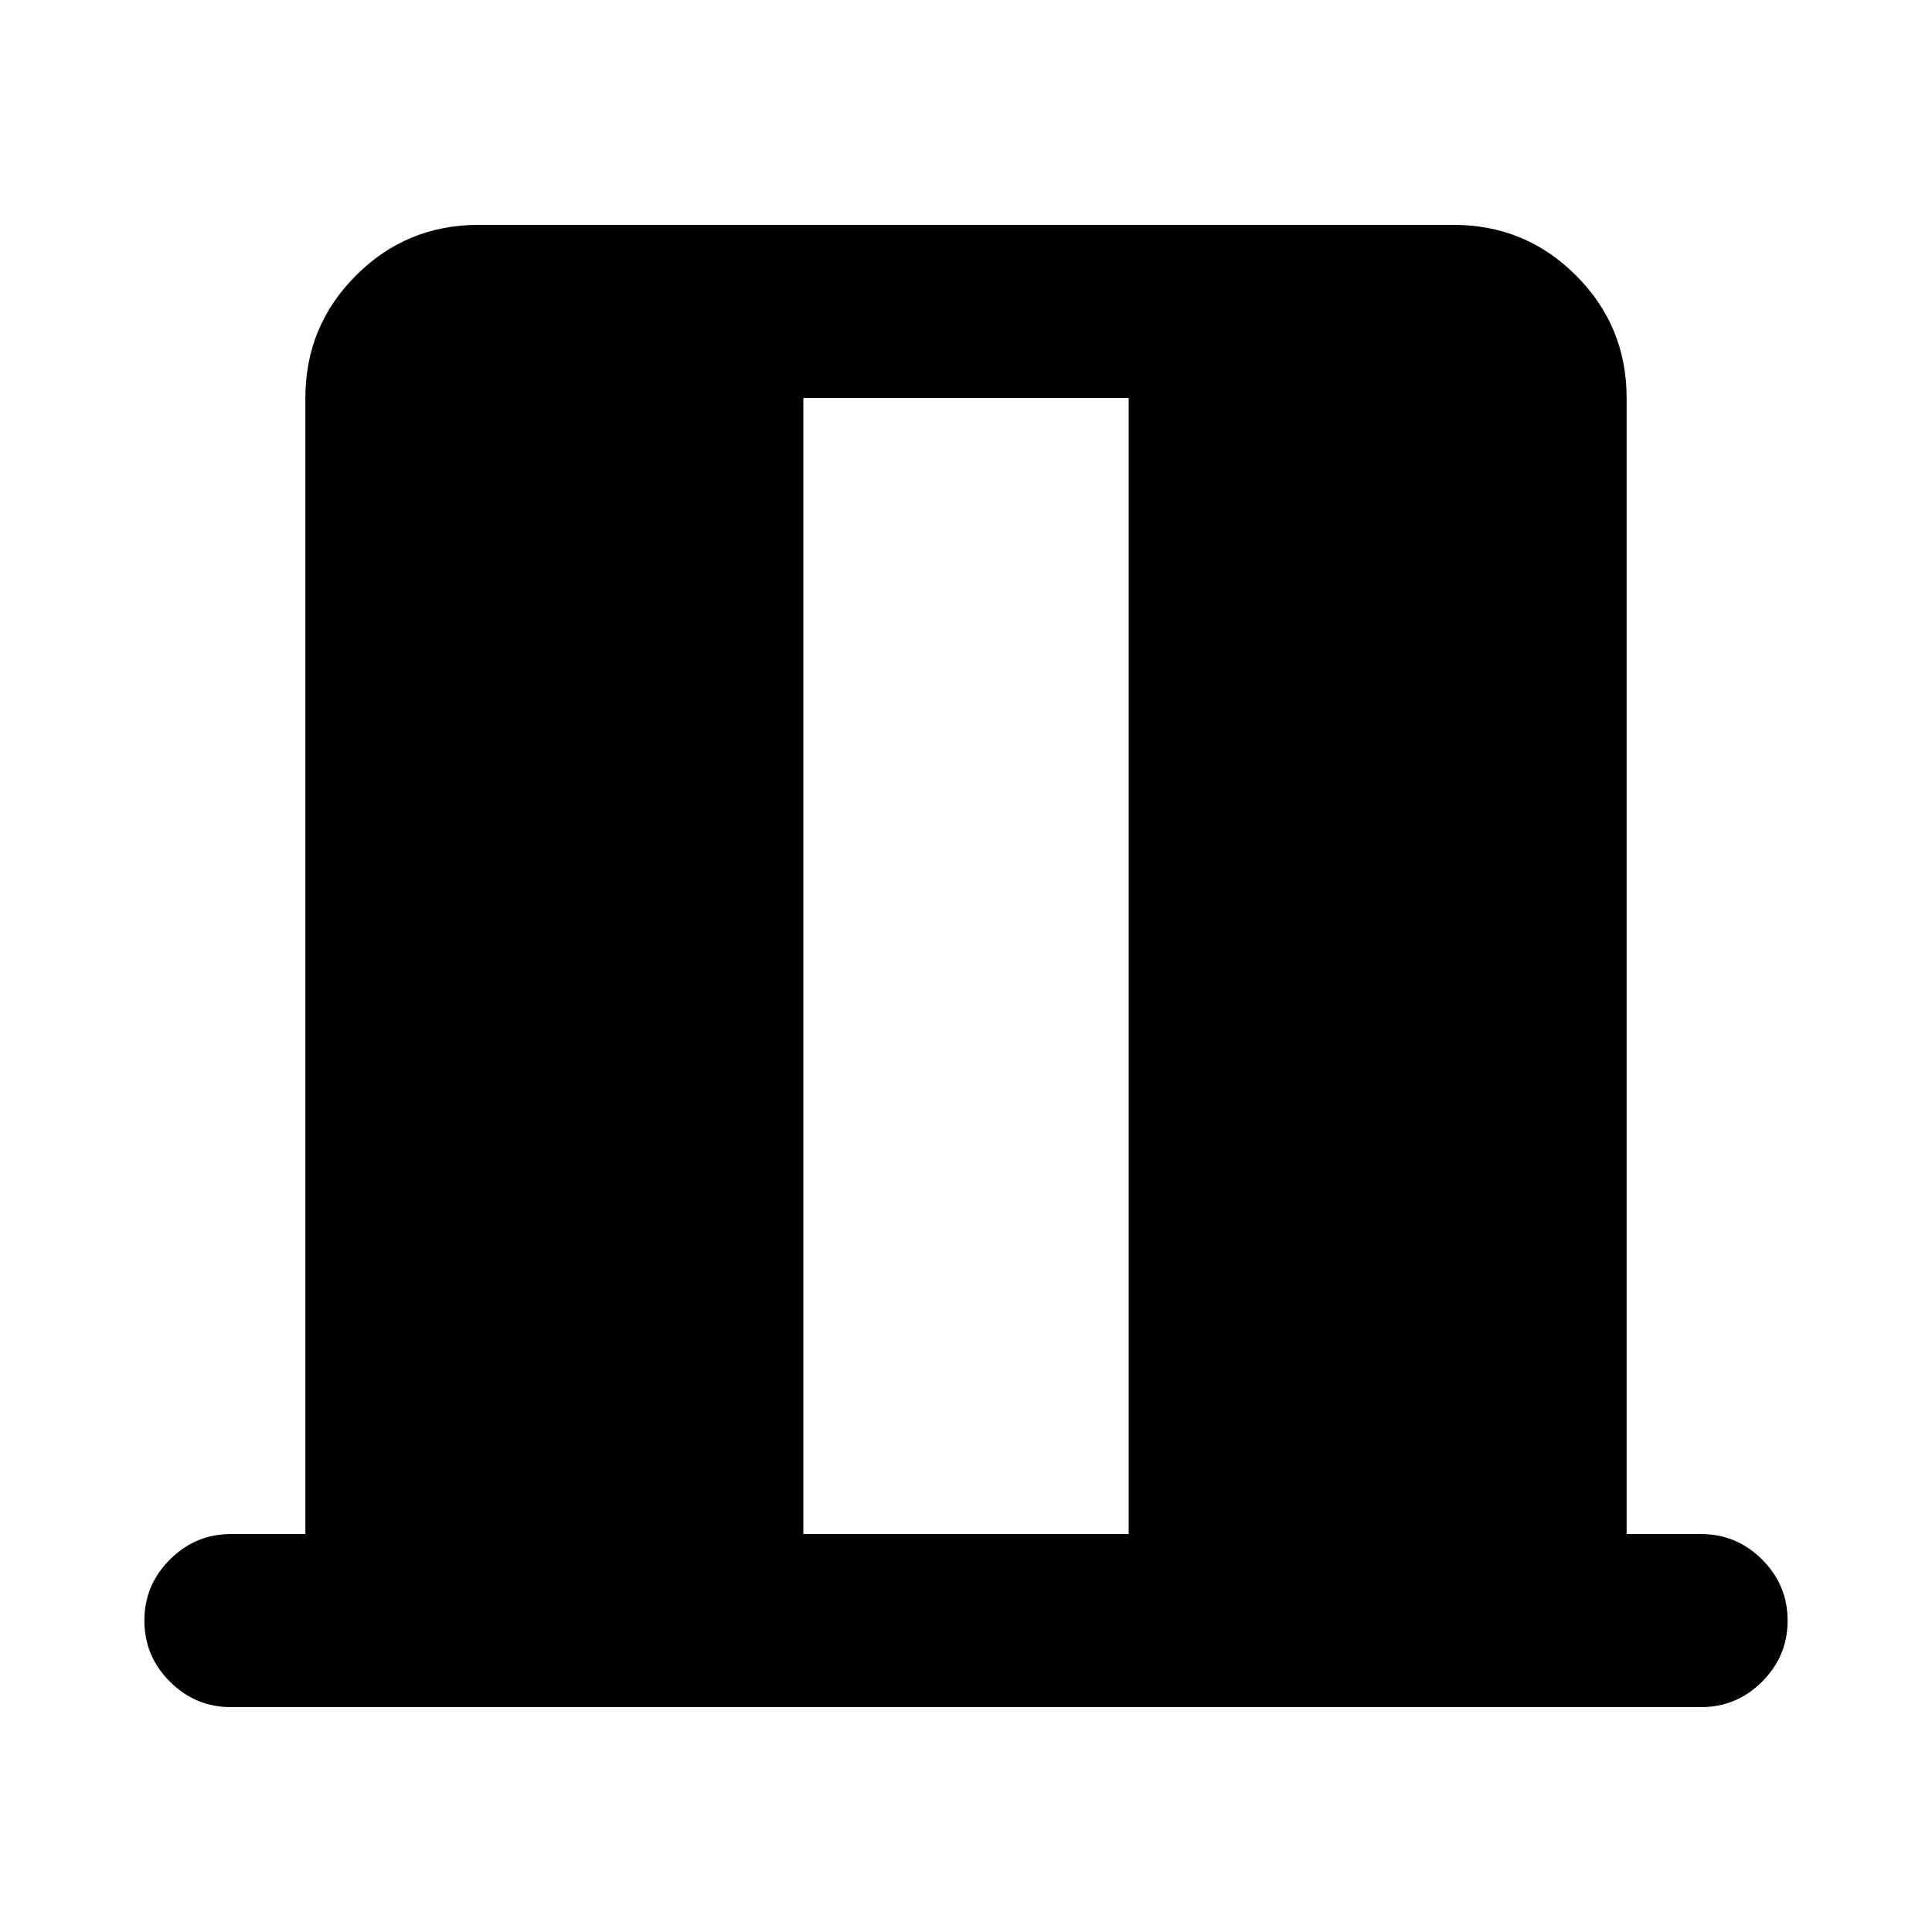 <svg xmlns="http://www.w3.org/2000/svg" height="24" viewBox="0 -960 960 960" width="24"><path d="M114.74-111.74q-17.65 0-30.33-12.67-12.67-12.68-12.67-30.33t12.67-30.33q12.68-12.67 30.33-12.67h37v-564.52q0-35.72 25.14-60.86t60.86-25.14h484.52q35.72 0 60.86 25.14t25.14 60.86v564.52h37q17.65 0 30.33 12.67 12.67 12.68 12.67 30.33t-12.67 30.33q-12.68 12.67-30.33 12.67H114.74Zm284.43-86h161.66v-564.52H399.17v564.52Z"/></svg>